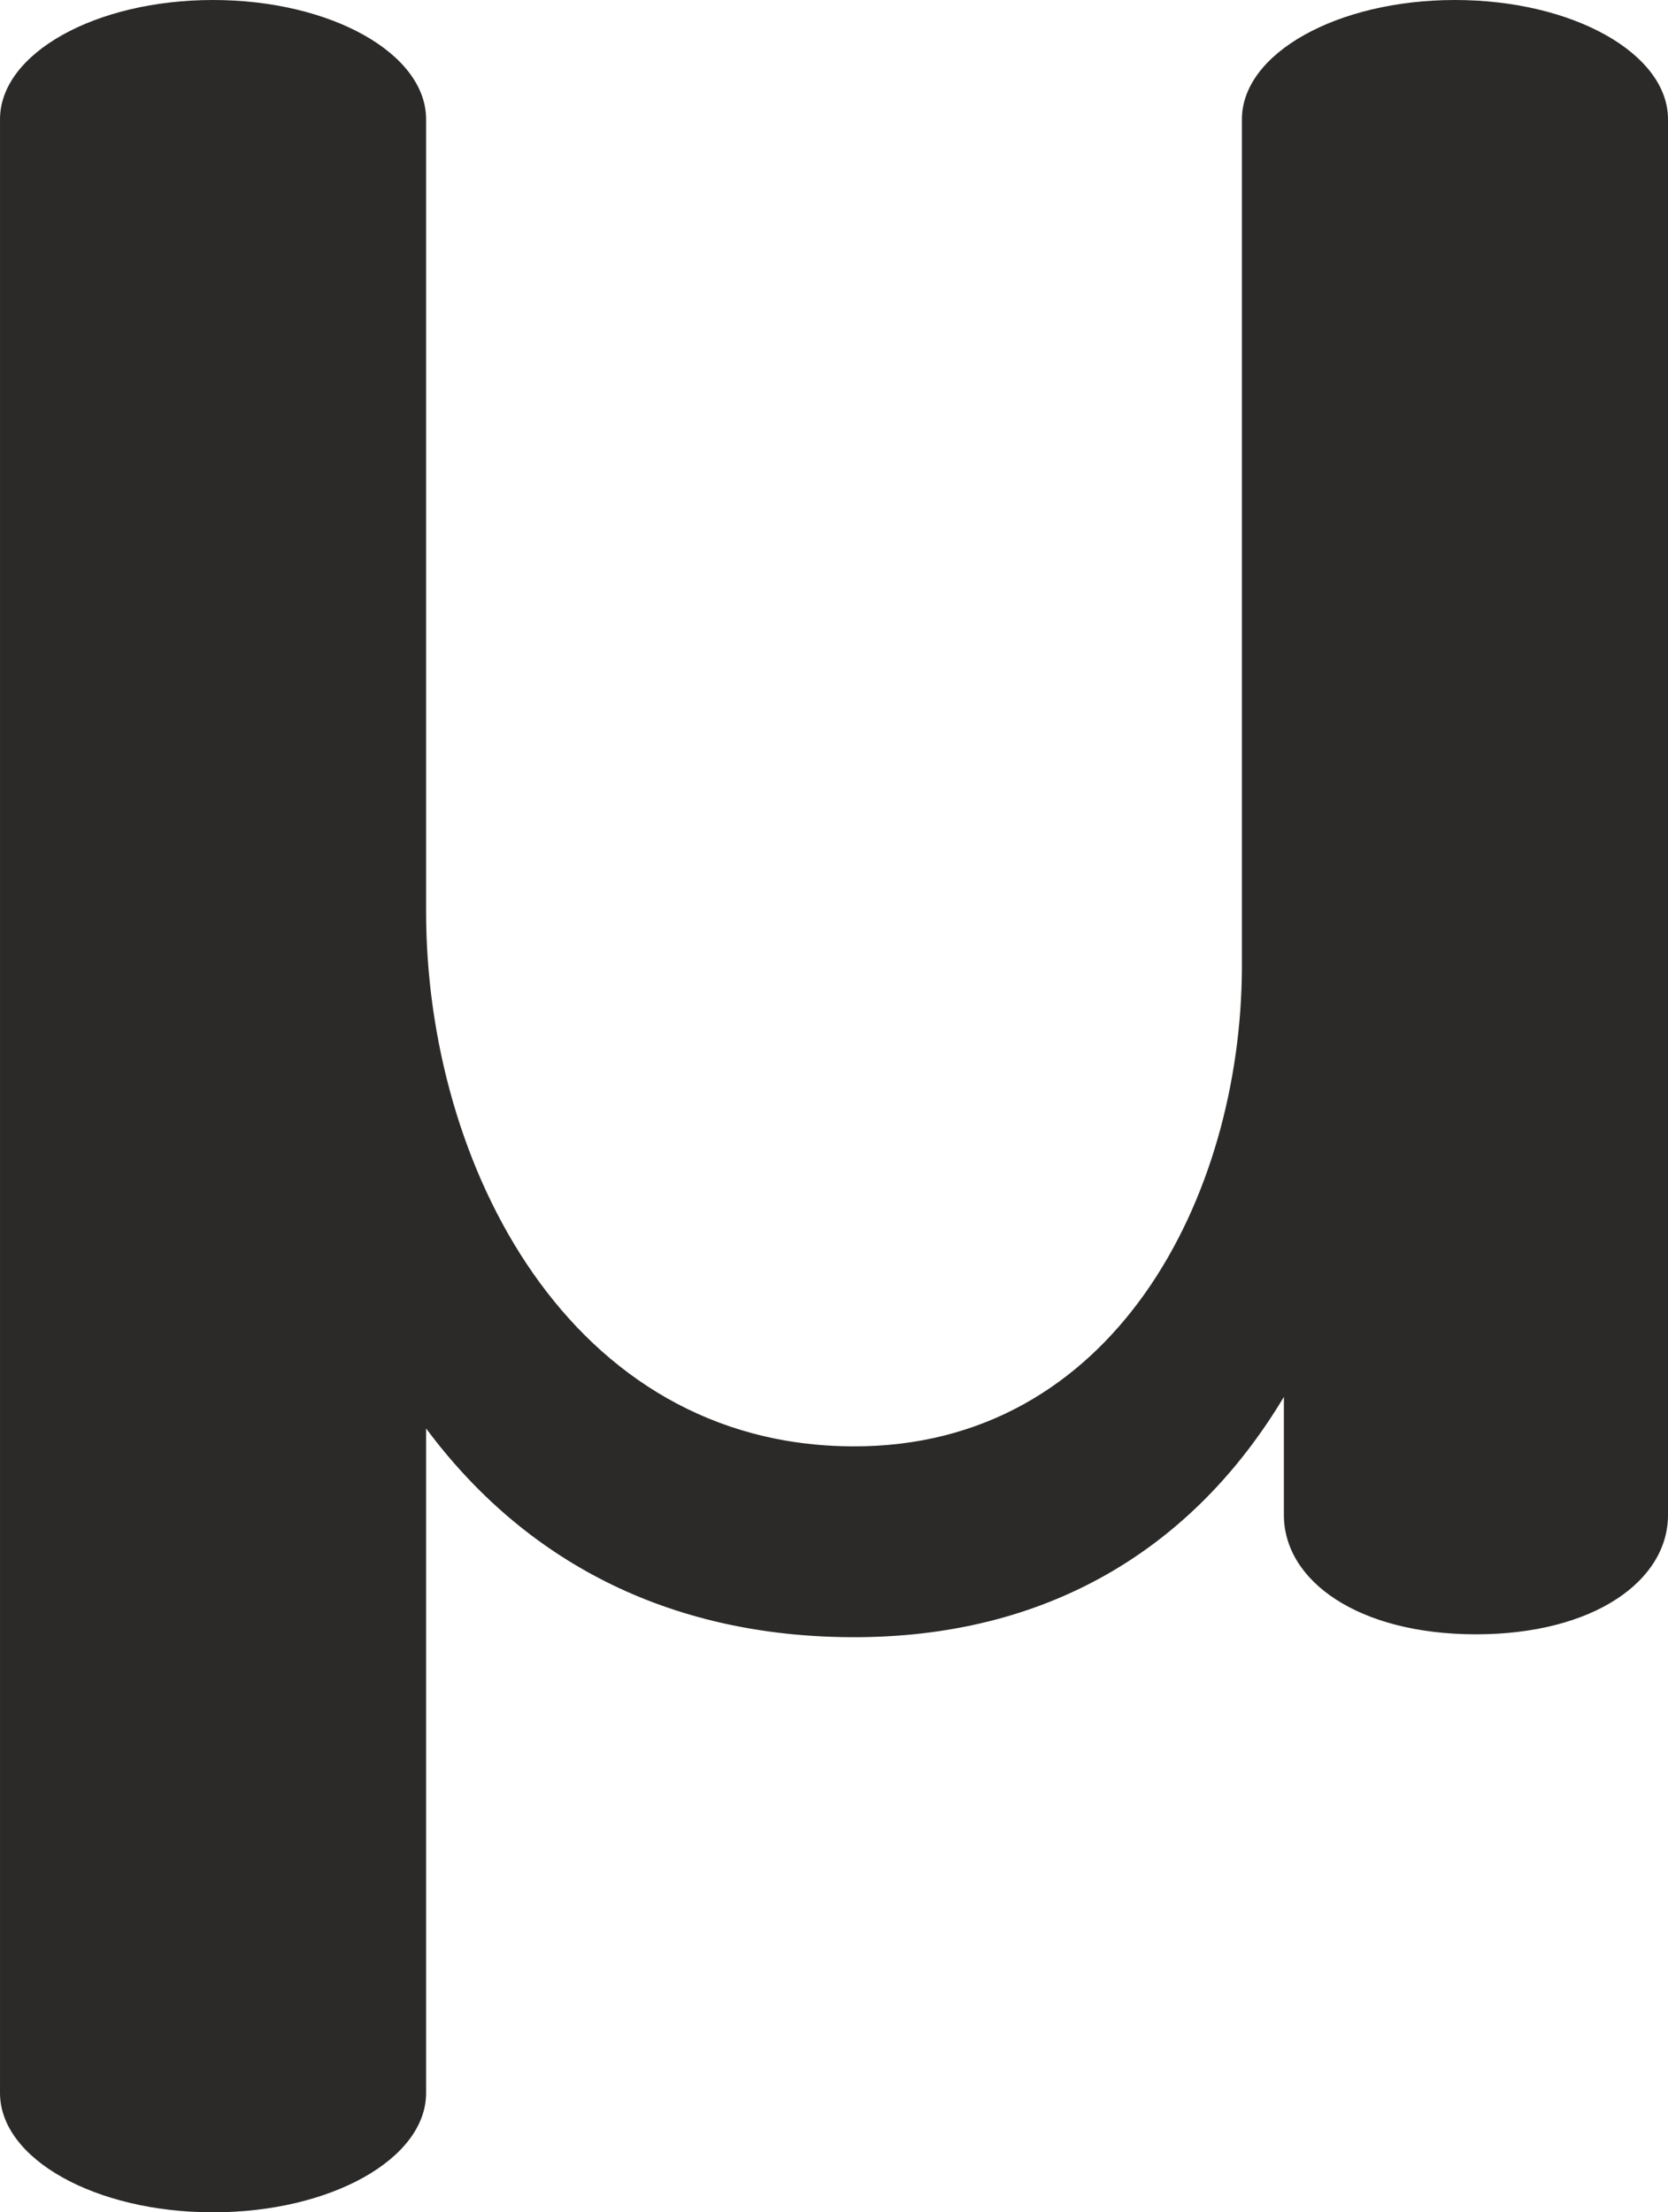 <?xml version="1.0" encoding="UTF-8"?>
<!DOCTYPE svg PUBLIC "-//W3C//DTD SVG 1.1//EN" "http://www.w3.org/Graphics/SVG/1.1/DTD/svg11.dtd">
<!-- Creator: CorelDRAW 2020 (64-Bit) -->
<svg xmlns="http://www.w3.org/2000/svg" xml:space="preserve" width="210.344mm" height="278.871mm" version="1.1" style="shape-rendering:geometricPrecision; text-rendering:geometricPrecision; image-rendering:optimizeQuality; fill-rule:evenodd; clip-rule:evenodd"
viewBox="0 0 21034.36 27887.08"
 xmlns:xlink="http://www.w3.org/1999/xlink"
 xmlns:xodm="http://www.corel.com/coreldraw/odm/2003">
 <defs>
  <style type="text/css">
   <![CDATA[
    .fil0 {fill:#2B2A29;fill-rule:nonzero}
   ]]>
  </style>
 </defs>
 <g id="Layer_x0020_1">
  <path class="fil0" d="M5373.25 18006.08c1228.31,1652.6 3029.27,2622.18 5367.21,2631.42 2453.74,9.63 4296.69,-1104.78 5450.04,-3028.93l0 1488.78c0,830.51 938.16,1503.78 2421.94,1503.78 1483.77,0 2421.93,-673.27 2421.93,-1503.78l0 -17593.57c0,-830.5 -1202.84,-1503.78 -2686.62,-1503.78 -1483.78,0 -2686.63,673.28 -2686.63,1503.78l0 10691.46c-10.02,2890.87 -1612.25,6047.69 -4903.81,6036.75 -3580.82,-10.59 -5383.63,-3559.16 -5384.06,-6737.31l0 -9990.91c0,-830.5 -1202.85,-1503.78 -2686.63,-1503.78 -1483.78,0 -2686.62,673.28 -2686.62,1503.78l0 24879.52c0,830.5 1202.84,1503.78 2686.62,1503.78 1483.78,0 2686.63,-673.28 2686.63,-1503.78l0 -8377.22z"/>
 </g>
</svg>
